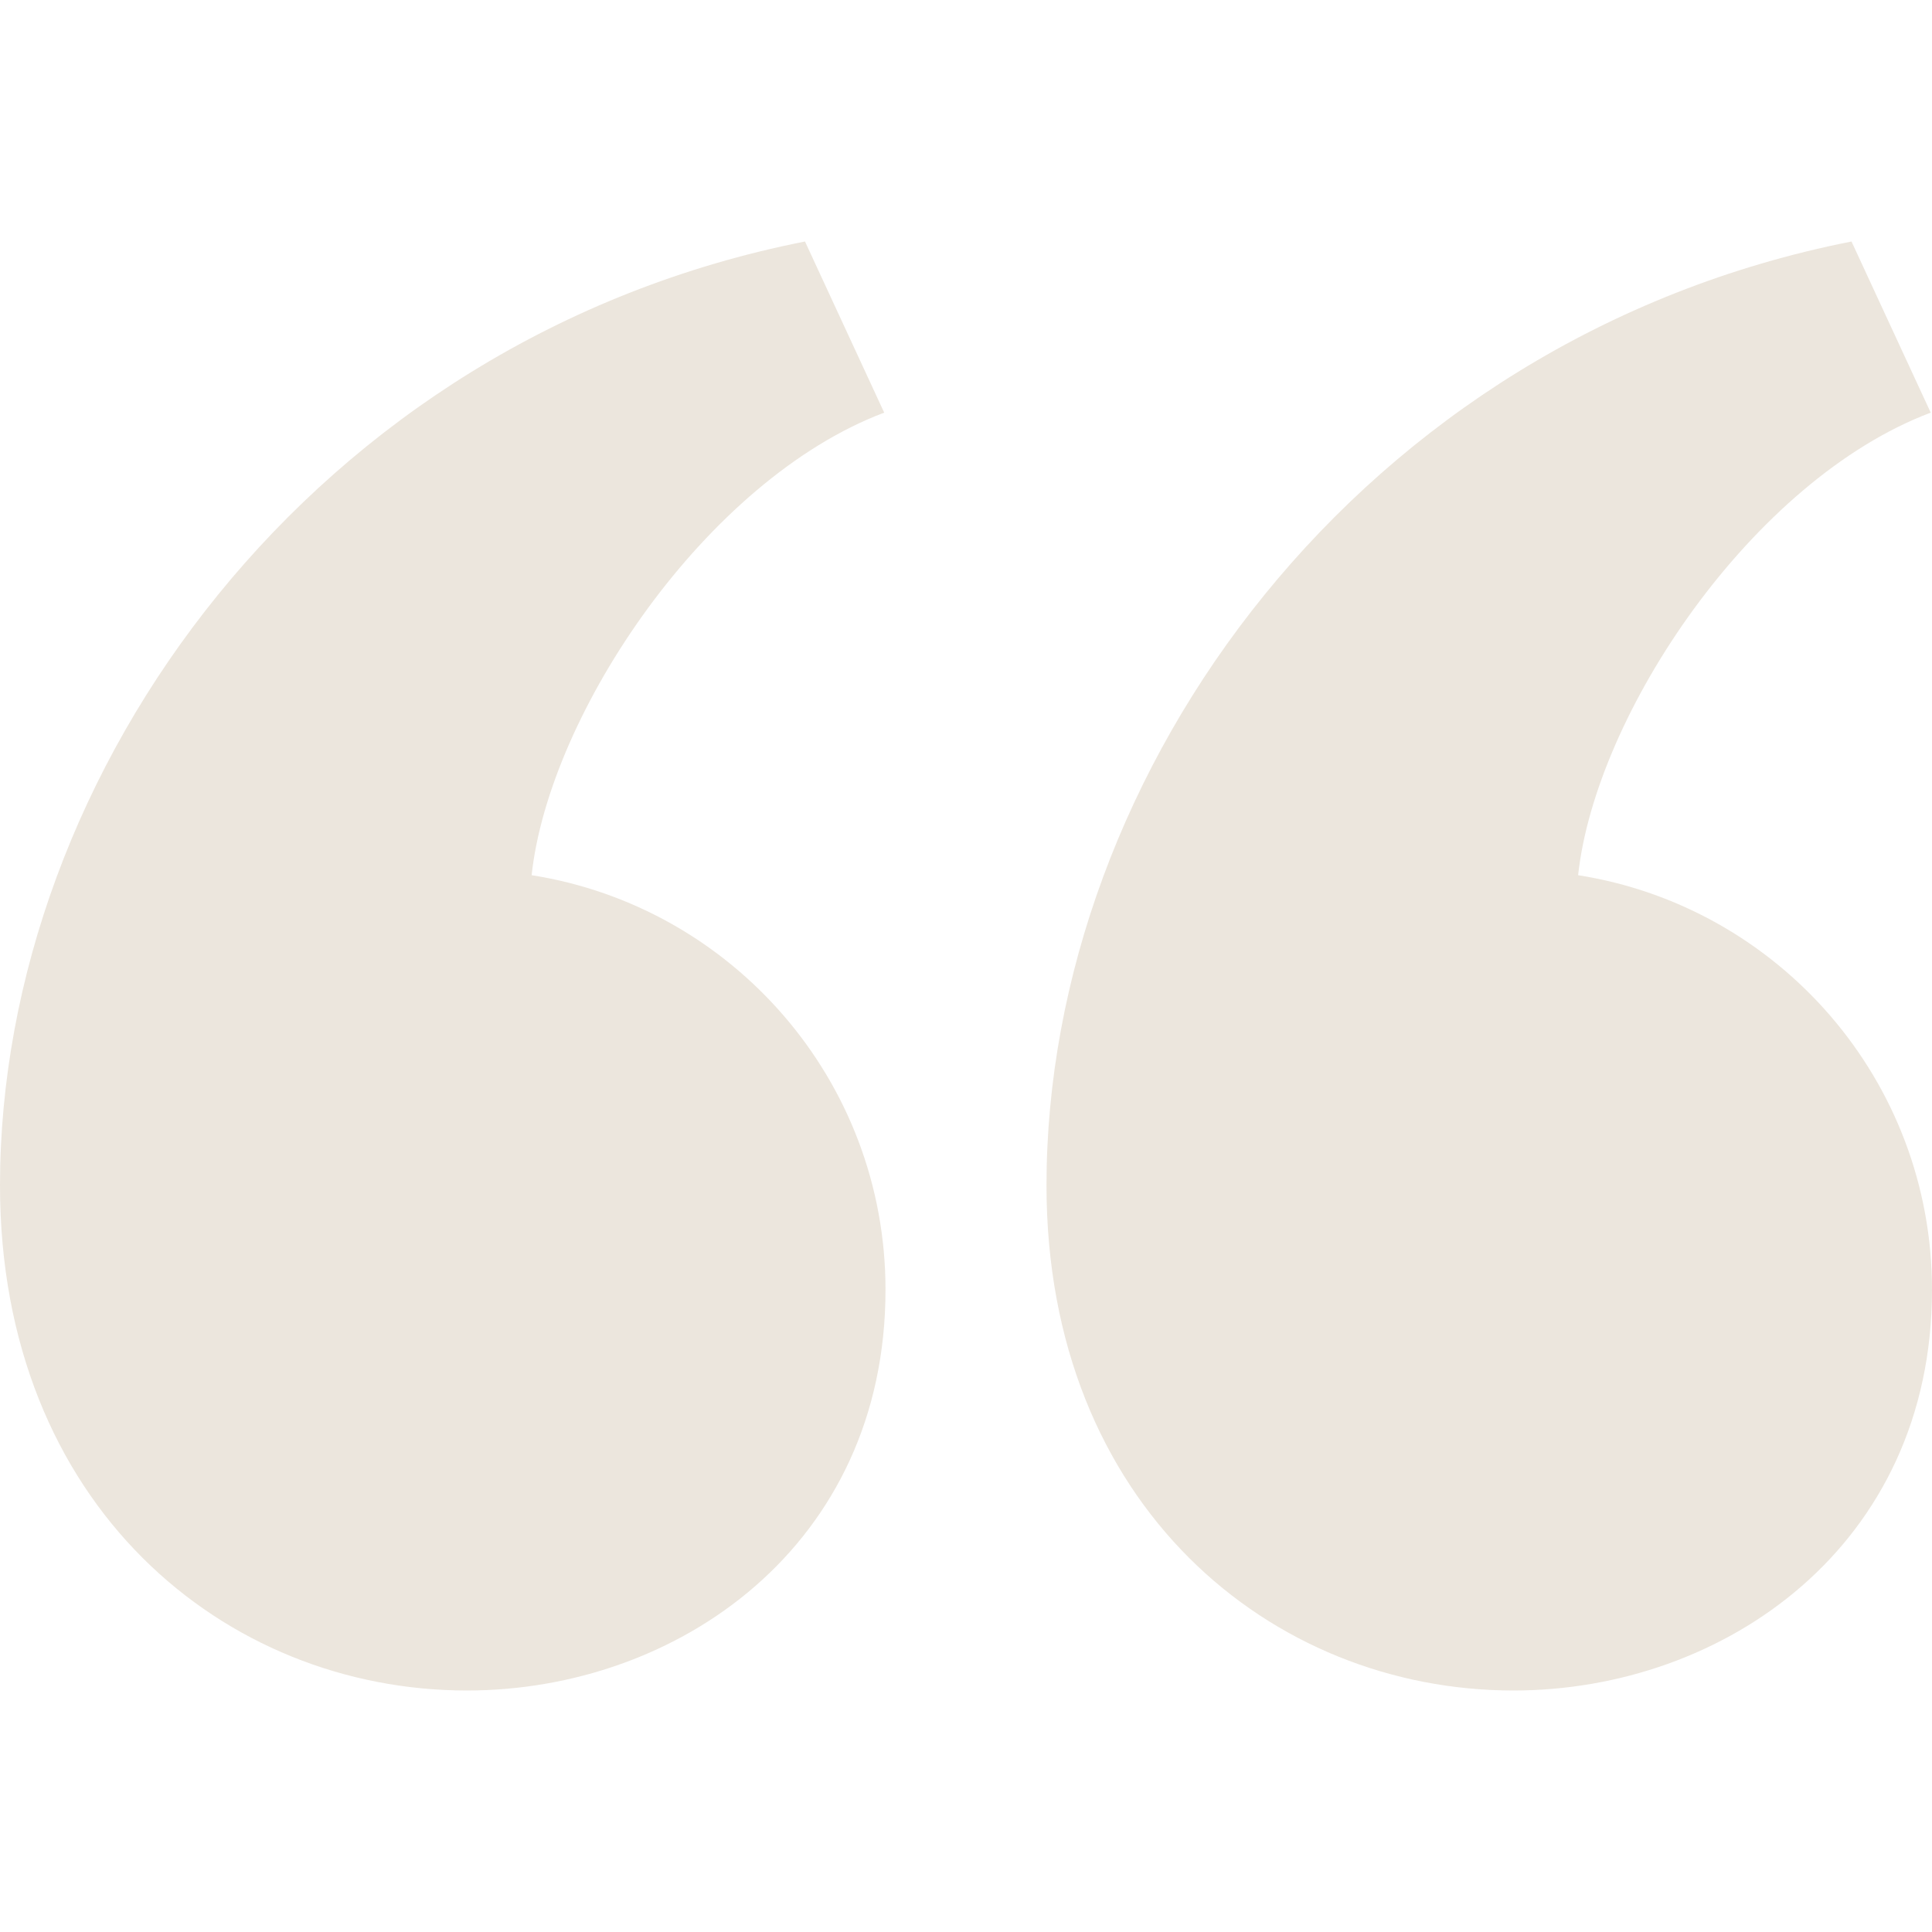 <svg width="167" height="167" viewBox="0 0 167 167" fill="none" xmlns="http://www.w3.org/2000/svg">
<path d="M90.458 102.461C90.458 66.689 117.54 29.267 160.042 20.875L166.889 35.668C151.476 41.479 137.921 61.706 136.411 75.651C153.744 78.379 167 93.374 167 111.479C167 133.621 149.02 146.125 130.824 146.125C109.844 146.125 90.458 130.086 90.458 102.461ZM0 102.461C0 66.689 27.082 29.267 69.583 20.875L76.43 35.668C61.018 41.479 47.463 61.706 45.953 75.651C63.286 78.379 76.542 93.374 76.542 111.479C76.542 133.621 58.561 146.125 40.365 146.125C19.386 146.125 0 130.086 0 102.461Z" fill="#D3C4AE" fill-opacity="0.42"/>
</svg>
